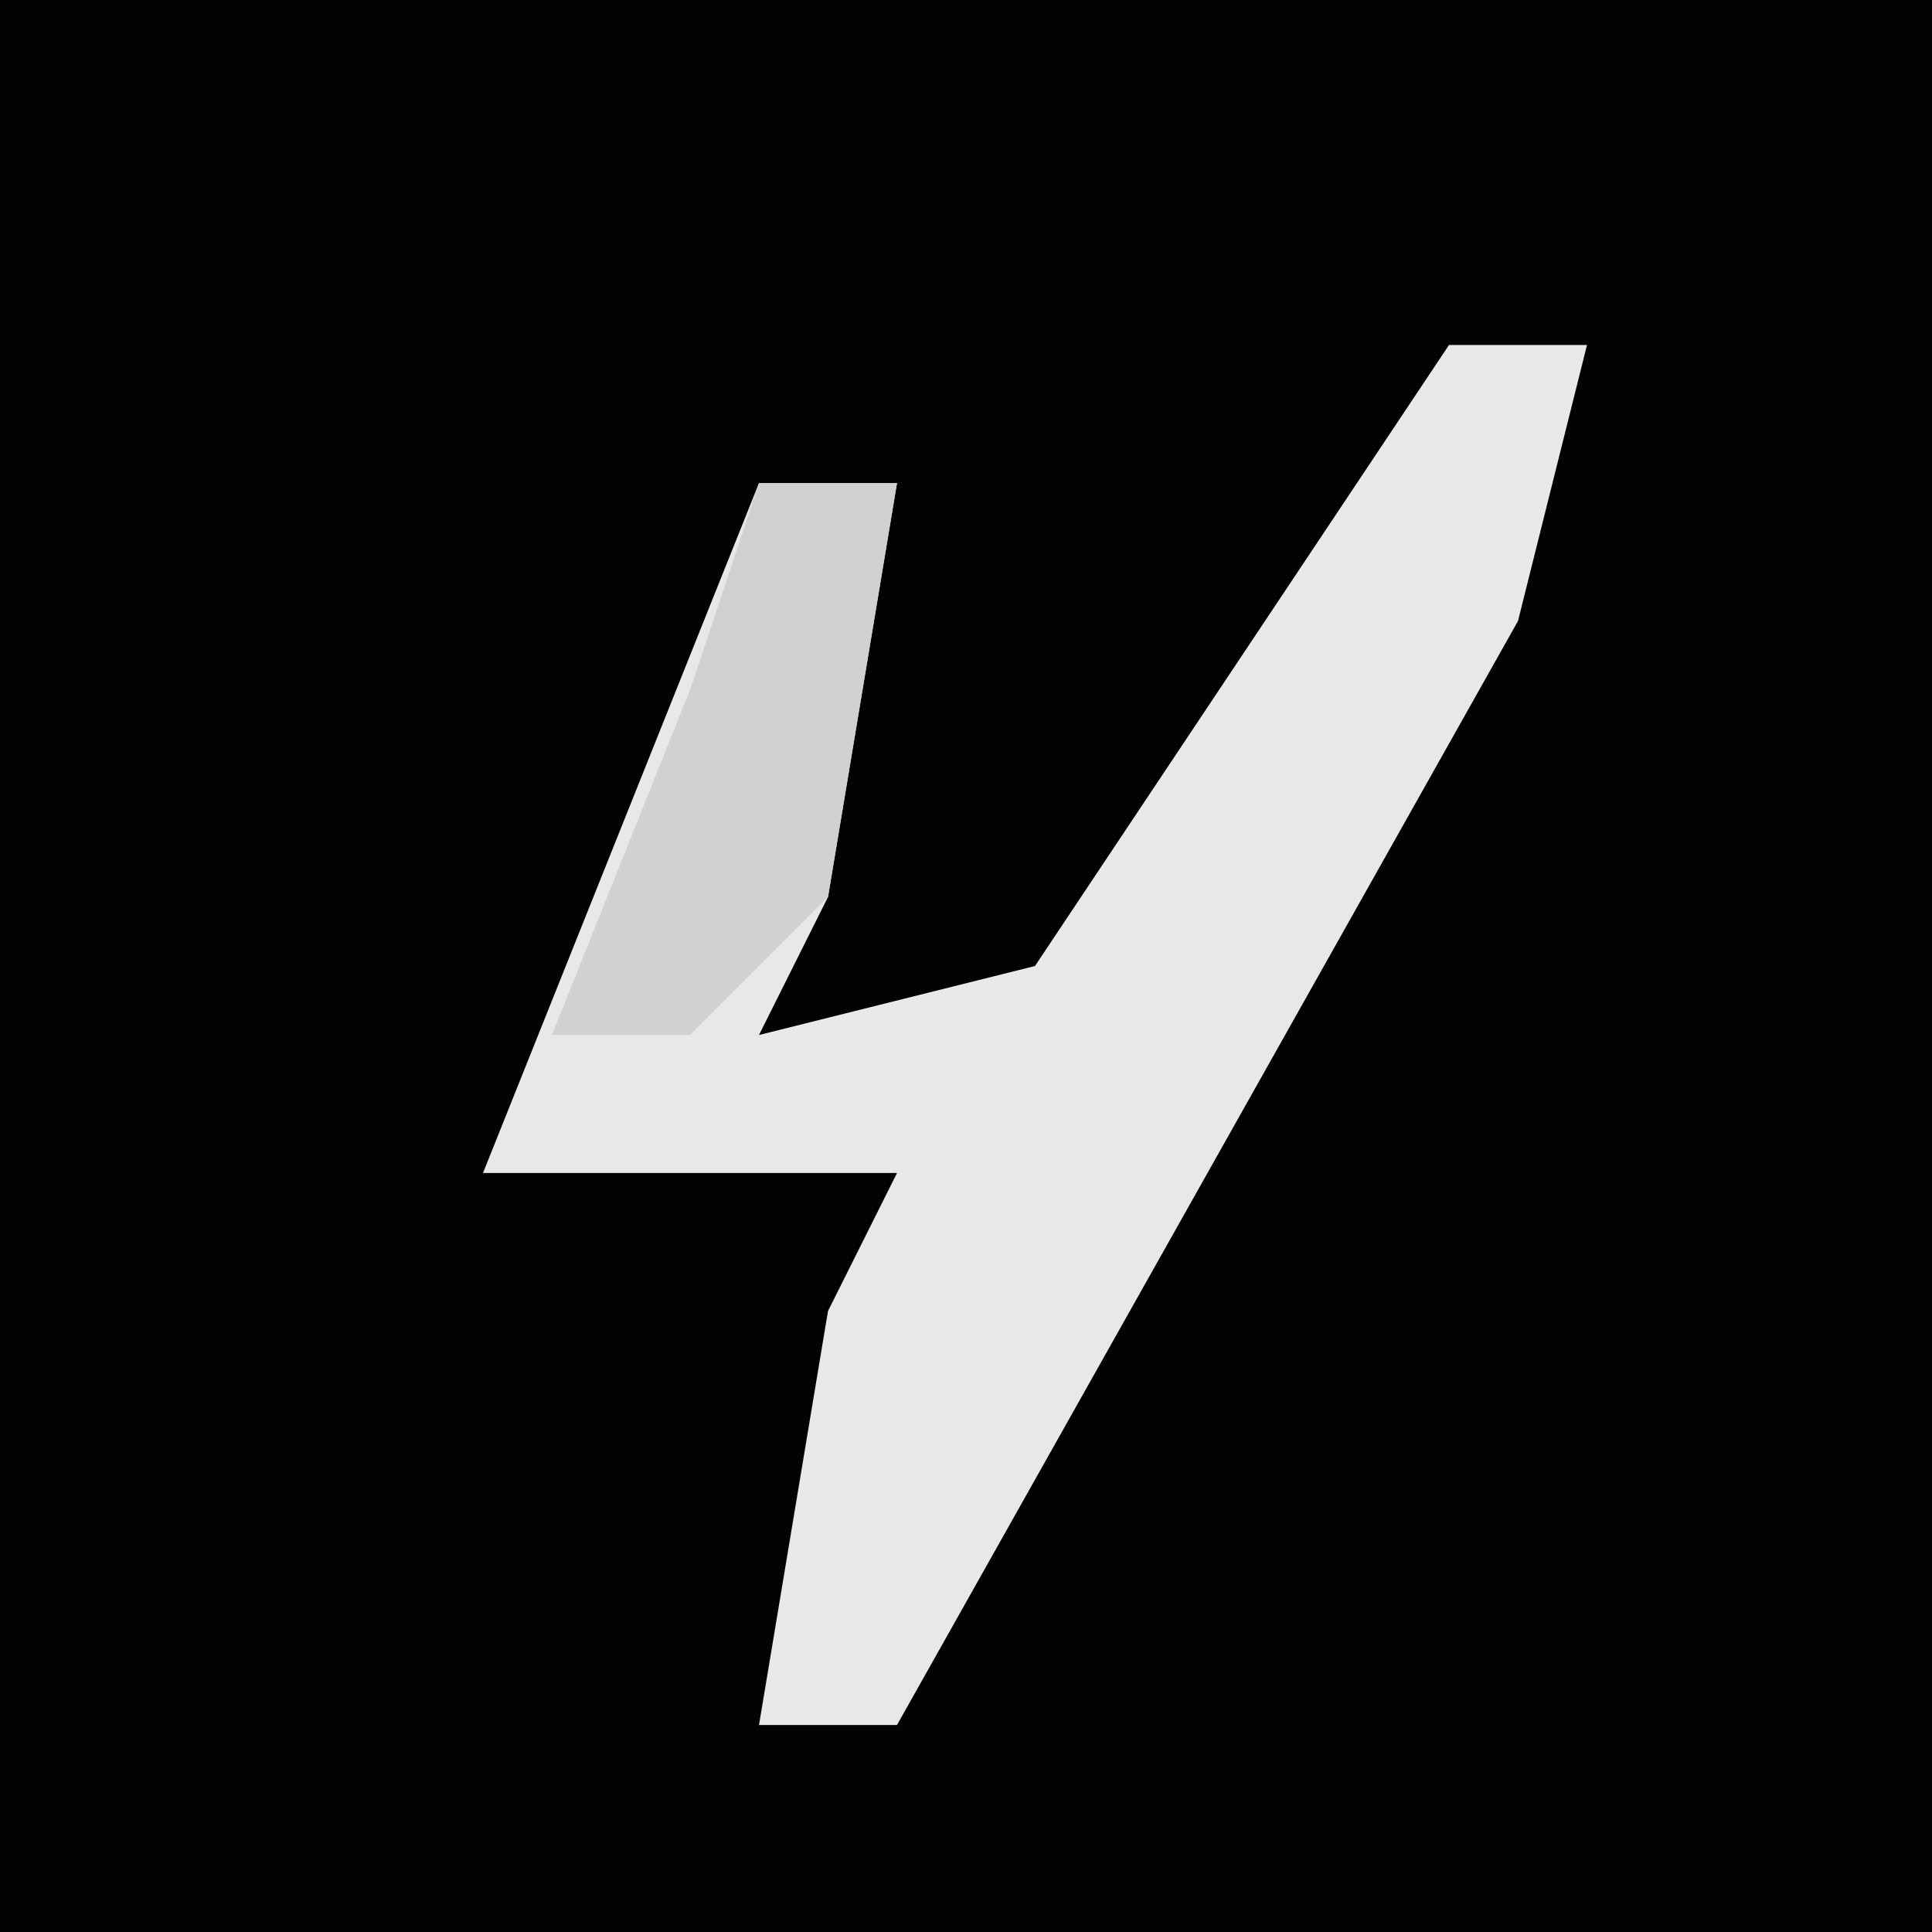 <?xml version="1.0" encoding="UTF-8"?>
<svg version="1.1" xmlns="http://www.w3.org/2000/svg" width="28" height="28">
<path d="M0,0 L28,0 L28,28 L0,28 Z " fill="#030303" transform="translate(0,0)"/>
<path d="M0,0 L2,0 L1,4 L-8,20 L-10,20 L-9,14 L-8,12 L-14,12 L-12,7 L-10,2 L-8,2 L-9,8 L-10,10 L-6,9 L-2,3 Z " fill="#E8E8E8" transform="translate(21,5)"/>
<path d="M0,0 L2,0 L1,6 L-1,8 L-3,8 L-1,3 Z " fill="#D1D1D1" transform="translate(11,7)"/>
</svg>

